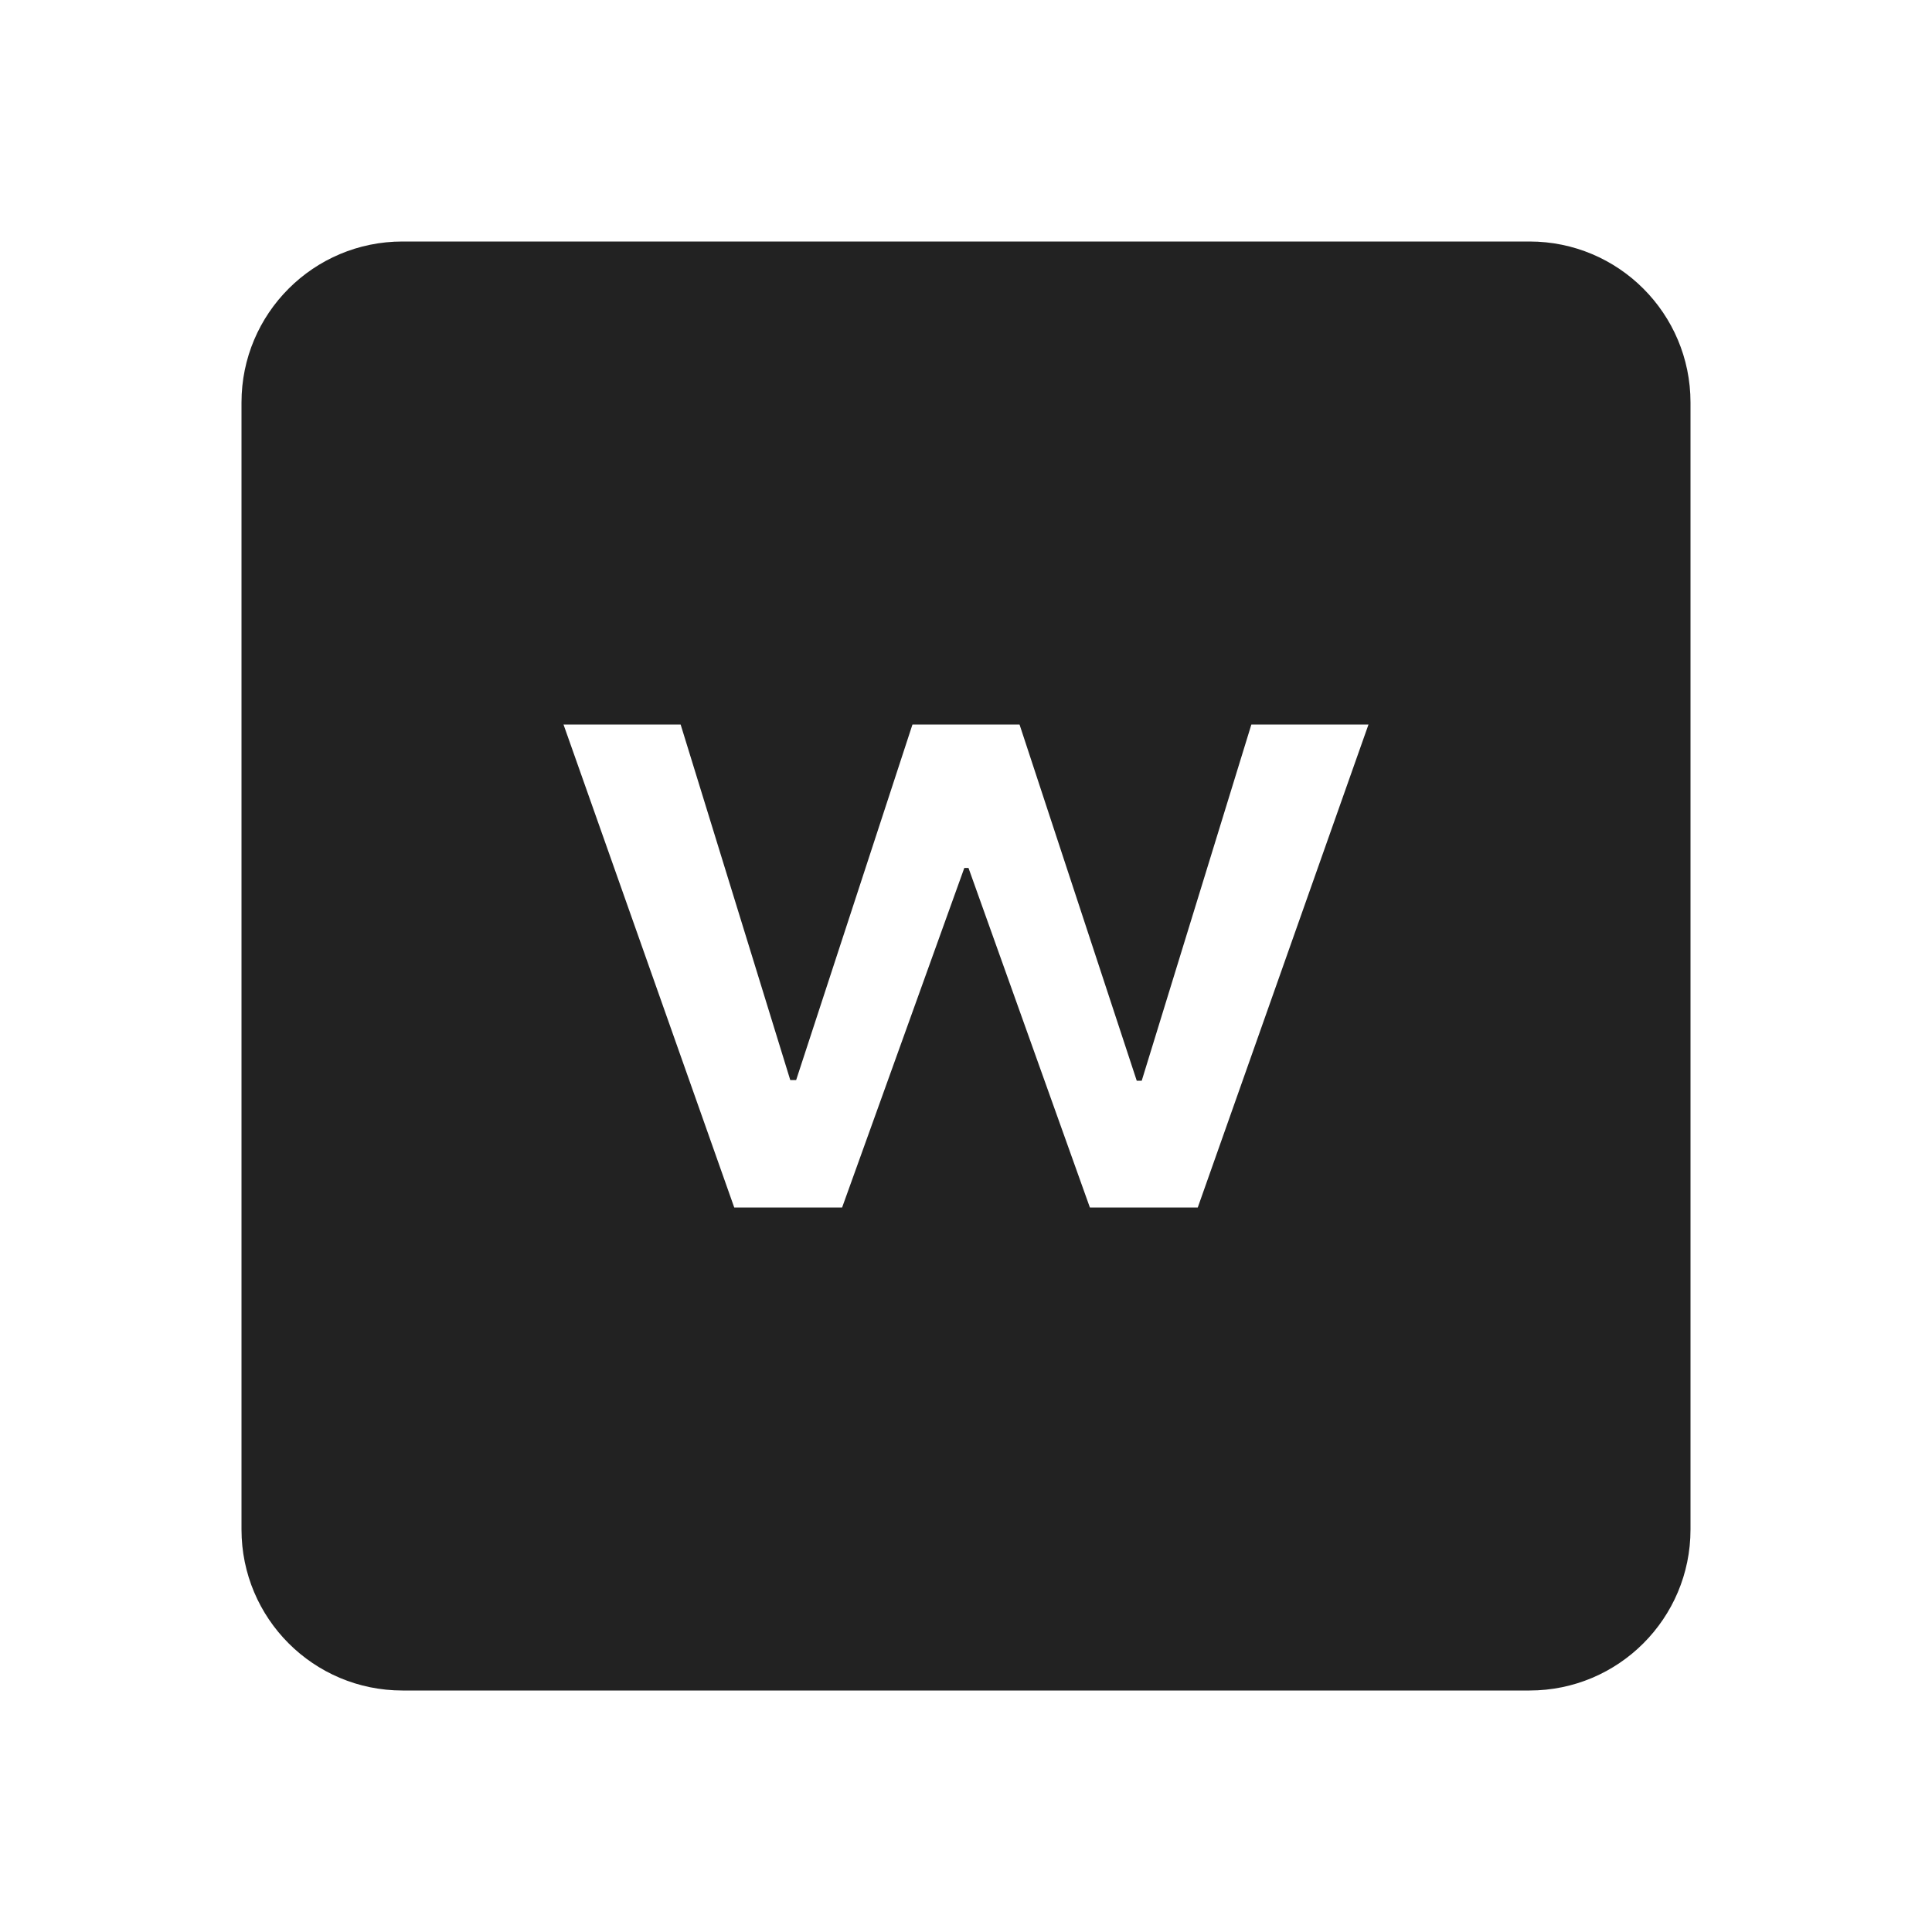<svg width="24" height="24" viewBox="0 0 24 24" fill="none" xmlns="http://www.w3.org/2000/svg">
<path fill-rule="evenodd" clip-rule="evenodd" d="M3 5C3 3.895 3.895 3 5 3H19C20.105 3 21 3.895 21 5V19C21 20.105 20.105 21 19 21H5C3.895 21 3 20.105 3 19V5ZM7 9L9.121 15H10.461L11.979 10.782H12.031L13.539 15H14.879L17 9H15.545L14.183 13.425H14.121L12.665 9H11.335L9.89 13.417H9.817L8.455 9H7Z" fill="#222222"/>
</svg>
